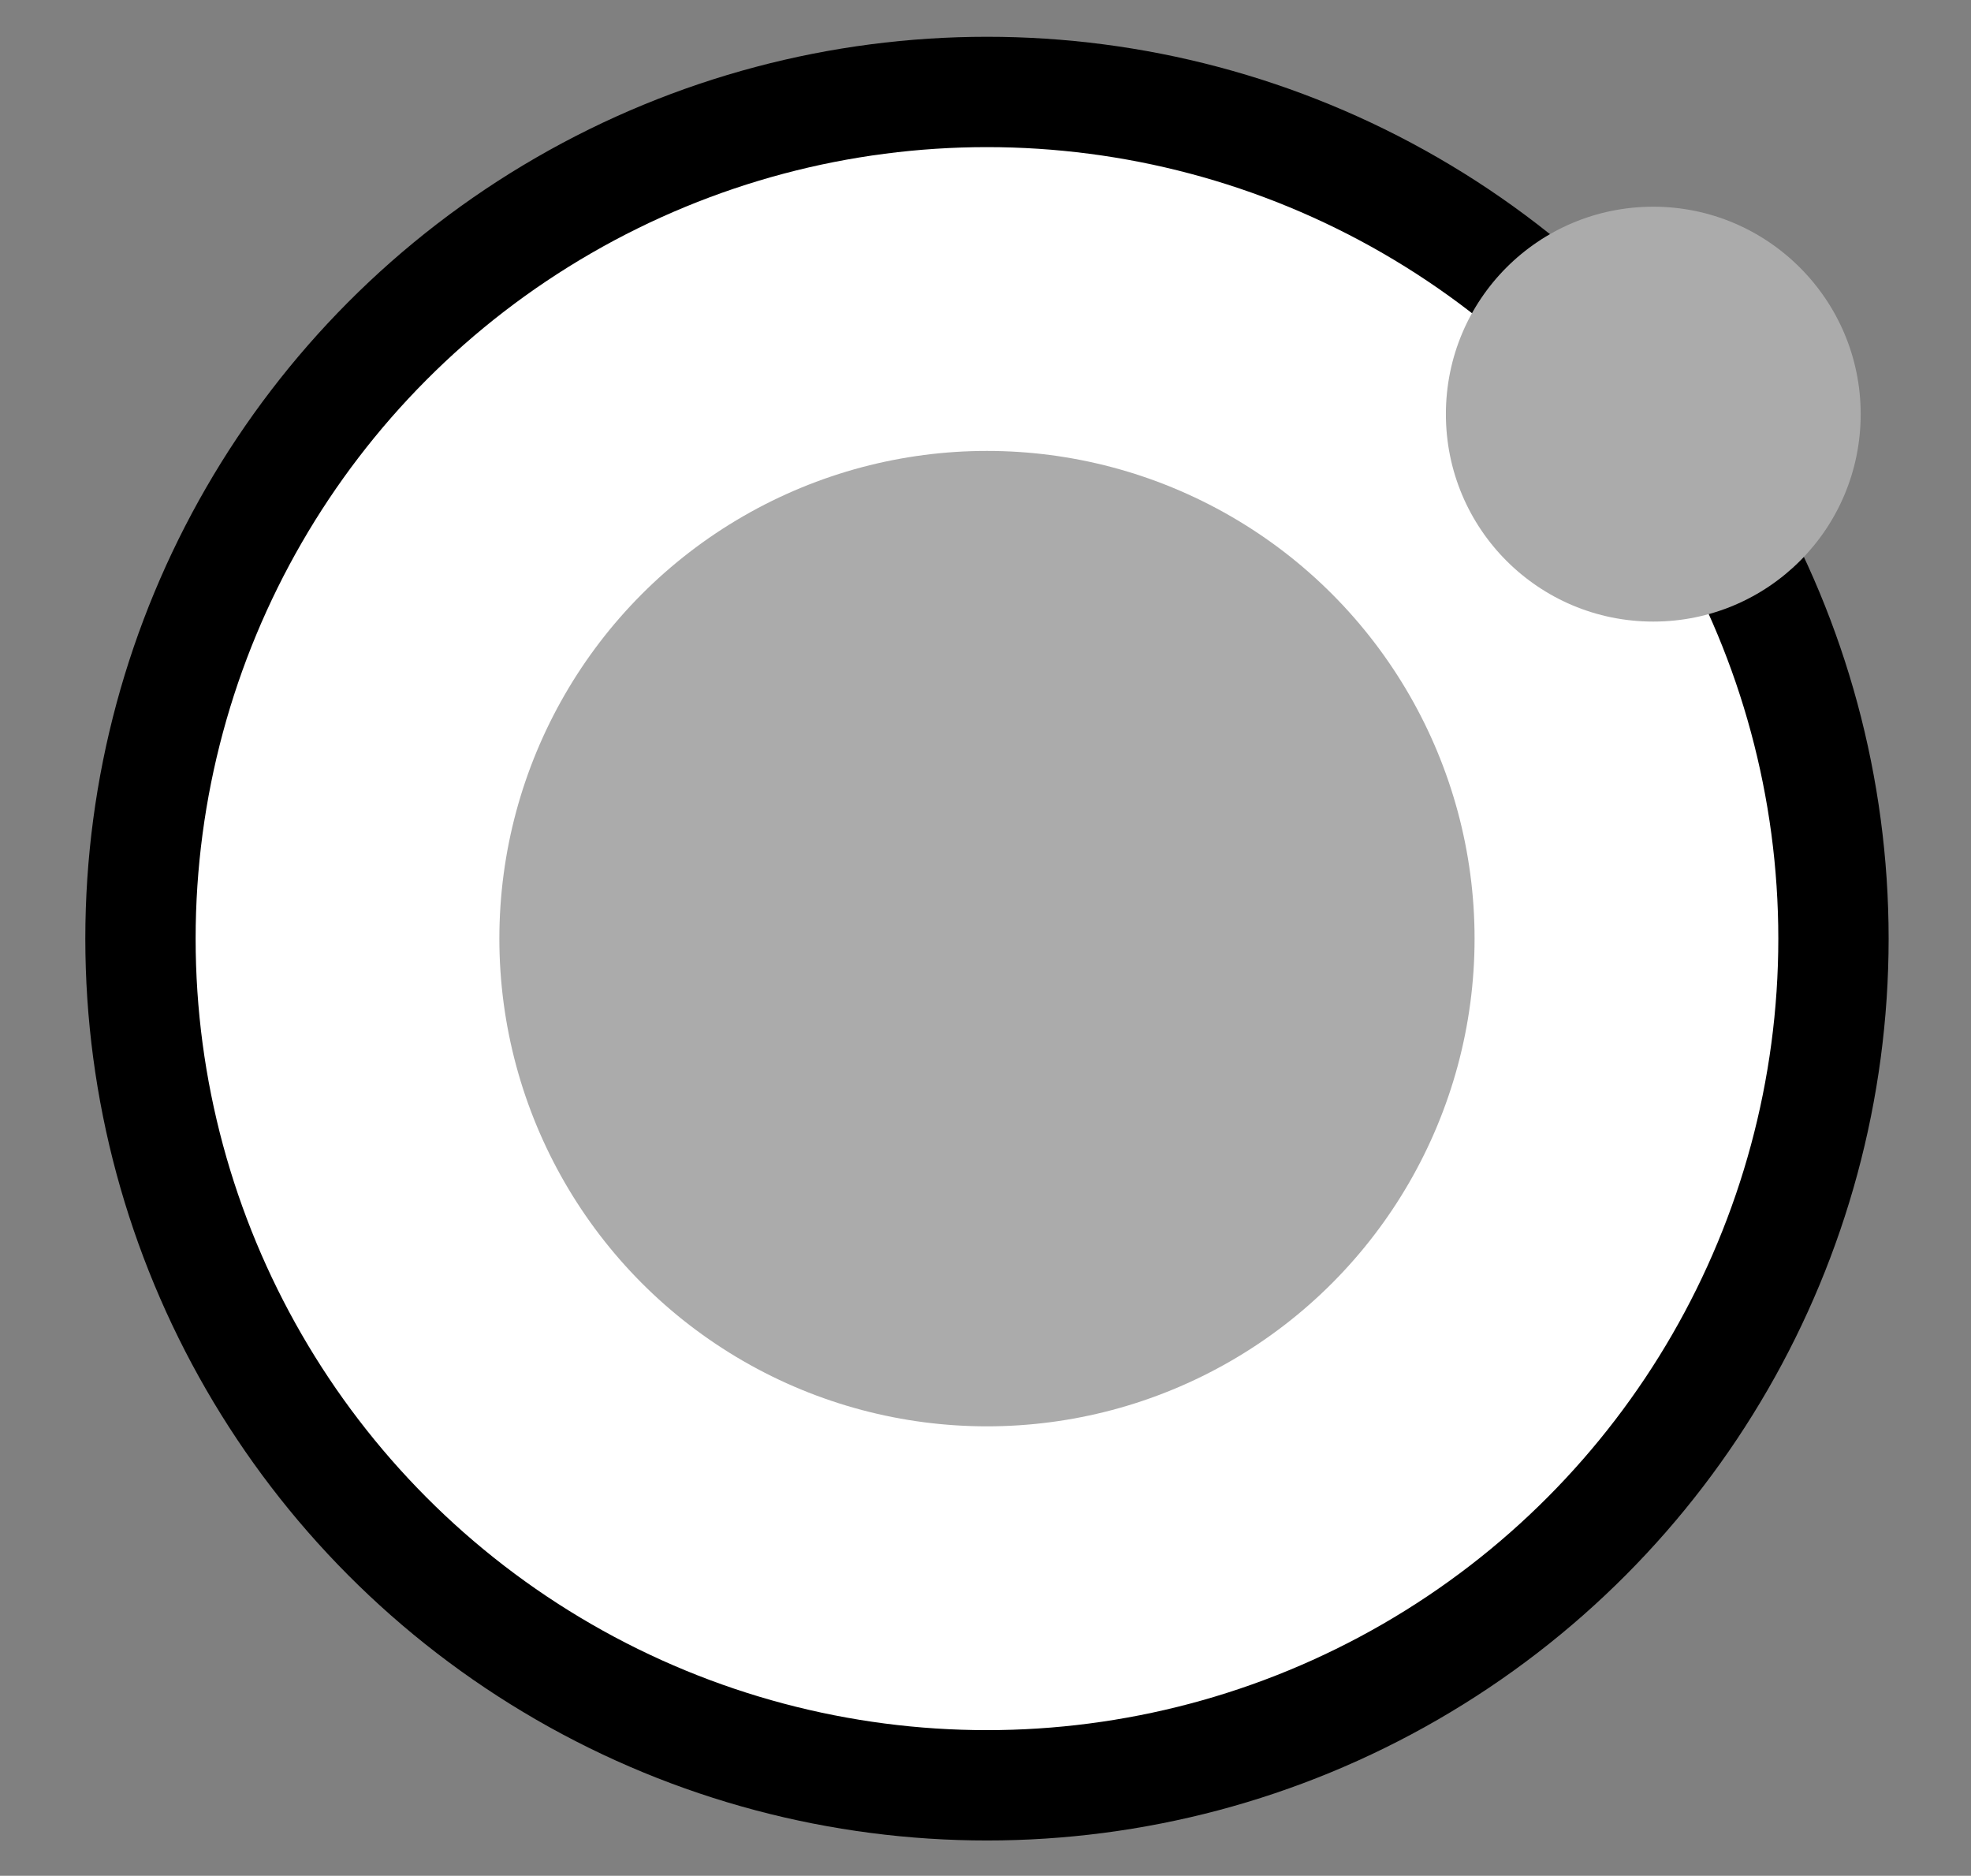 <?xml version="1.0" encoding="utf-8"?>
<!-- Generator: Adobe Illustrator 19.2.1, SVG Export Plug-In . SVG Version: 6.00 Build 0)  -->
<!DOCTYPE svg PUBLIC "-//W3C//DTD SVG 1.1//EN" "http://www.w3.org/Graphics/SVG/1.1/DTD/svg11.dtd">
<svg version="1.1" id="Layer_1" xmlns="http://www.w3.org/2000/svg" xmlns:xlink="http://www.w3.org/1999/xlink" x="0px" y="0px"
	 width="268px" height="255px" viewBox="0 0 268 255" style="enable-background:new 0 0 268 255;" xml:space="preserve">
<rect x="0" y="0" width="268" height="255" fill="#808080" stroke="none"/>
<style type="text/css">
	.st0{fill:#FFFFFF;stroke:#000000;stroke-width:15;stroke-miterlimit:10;}
	.st1{fill:#ABABAB;}
	.st2{display:none;}
	.st3{display:inline;}
	.st4{fill:none;stroke:#000000;stroke-width:15;stroke-miterlimit:10;}
</style>
<g id="atom">
	<g>
		<g>
			<circle class="st0" cx="134.2" cy="127.6" r="115.1"/>
			<circle class="st1" cx="134.2" cy="127.6" r="66.3"/>
		</g>
		<path class="st1" d="M253,56.3c0,15.6-12.6,28.2-28.2,28.2s-28.2-12.6-28.2-28.2s12.6-28.2,28.2-28.2
			C240.3,28.1,253,40.7,253,56.3z"/>
	</g>
</g>
<g id="Layer_2" class="st2">
</g>
<g id="Layer_4" class="st2">
</g>
<g id="Layer_3" class="st2">
	<g class="st3">
		<g>
			<circle class="st4" cx="68.6" cy="183.9" r="58.2"/>
			<circle class="st1" cx="68.6" cy="183.9" r="33.5"/>
		</g>
		<g>
			<circle class="st4" cx="134.1" cy="70.9" r="58.2"/>
			<circle class="st1" cx="134.1" cy="70.9" r="33.5"/>
		</g>
		<g>
			<circle class="st4" cx="199.9" cy="183.9" r="58.2"/>
			<circle class="st1" cx="199.9" cy="183.9" r="33.5"/>
		</g>
		<circle class="st1" cx="97.6" cy="138.1" r="14.3"/>
		<circle class="st1" cx="126" cy="184.9" r="14.3"/>
		<circle class="st1" cx="141.6" cy="184.9" r="14.3"/>
		<circle class="st1" cx="172.6" cy="137.5" r="14.3"/>
		<circle class="st1" cx="105.7" cy="119.8" r="14.3"/>
		<circle class="st1" cx="166.4" cy="120.8" r="14.3"/>
	</g>
</g>
</svg>
